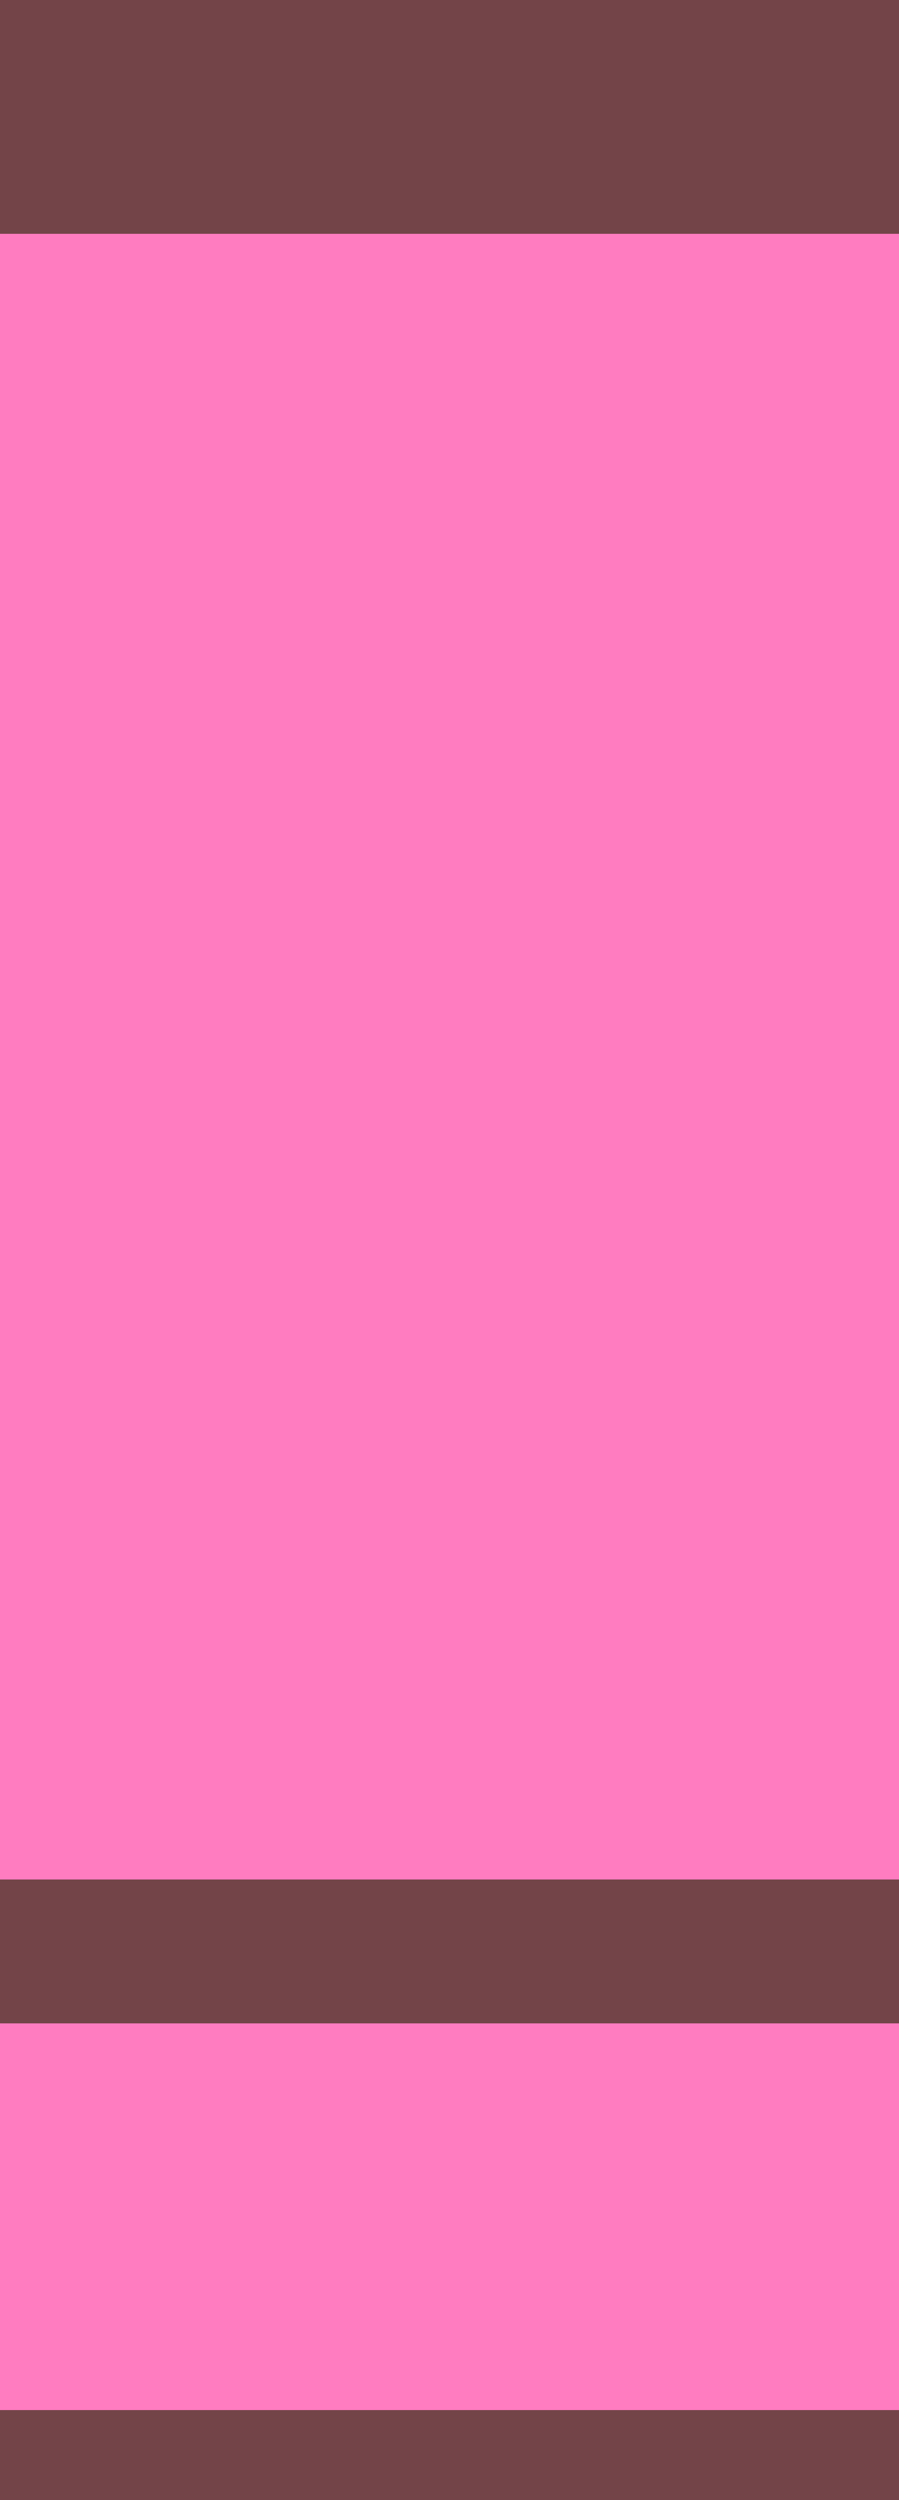 <svg width="50" height="139" viewBox="0 0 50 139" fill="none" xmlns="http://www.w3.org/2000/svg">
<path d="M-40 108.5V9L-13.603 1H415V138H-13.603L-40 108.5Z" fill="#FF7CC0"/>
<path d="M-40 9V108.5M-40 9H368.458M-40 9L-13.603 1H415M-40 108.5H368.458M-40 108.5L-13.603 138H415M368.458 9V108.5M368.458 9L415 1M415 1V138M368.458 108.5L415 138" stroke="#734448" stroke-width="8"/>
</svg>
